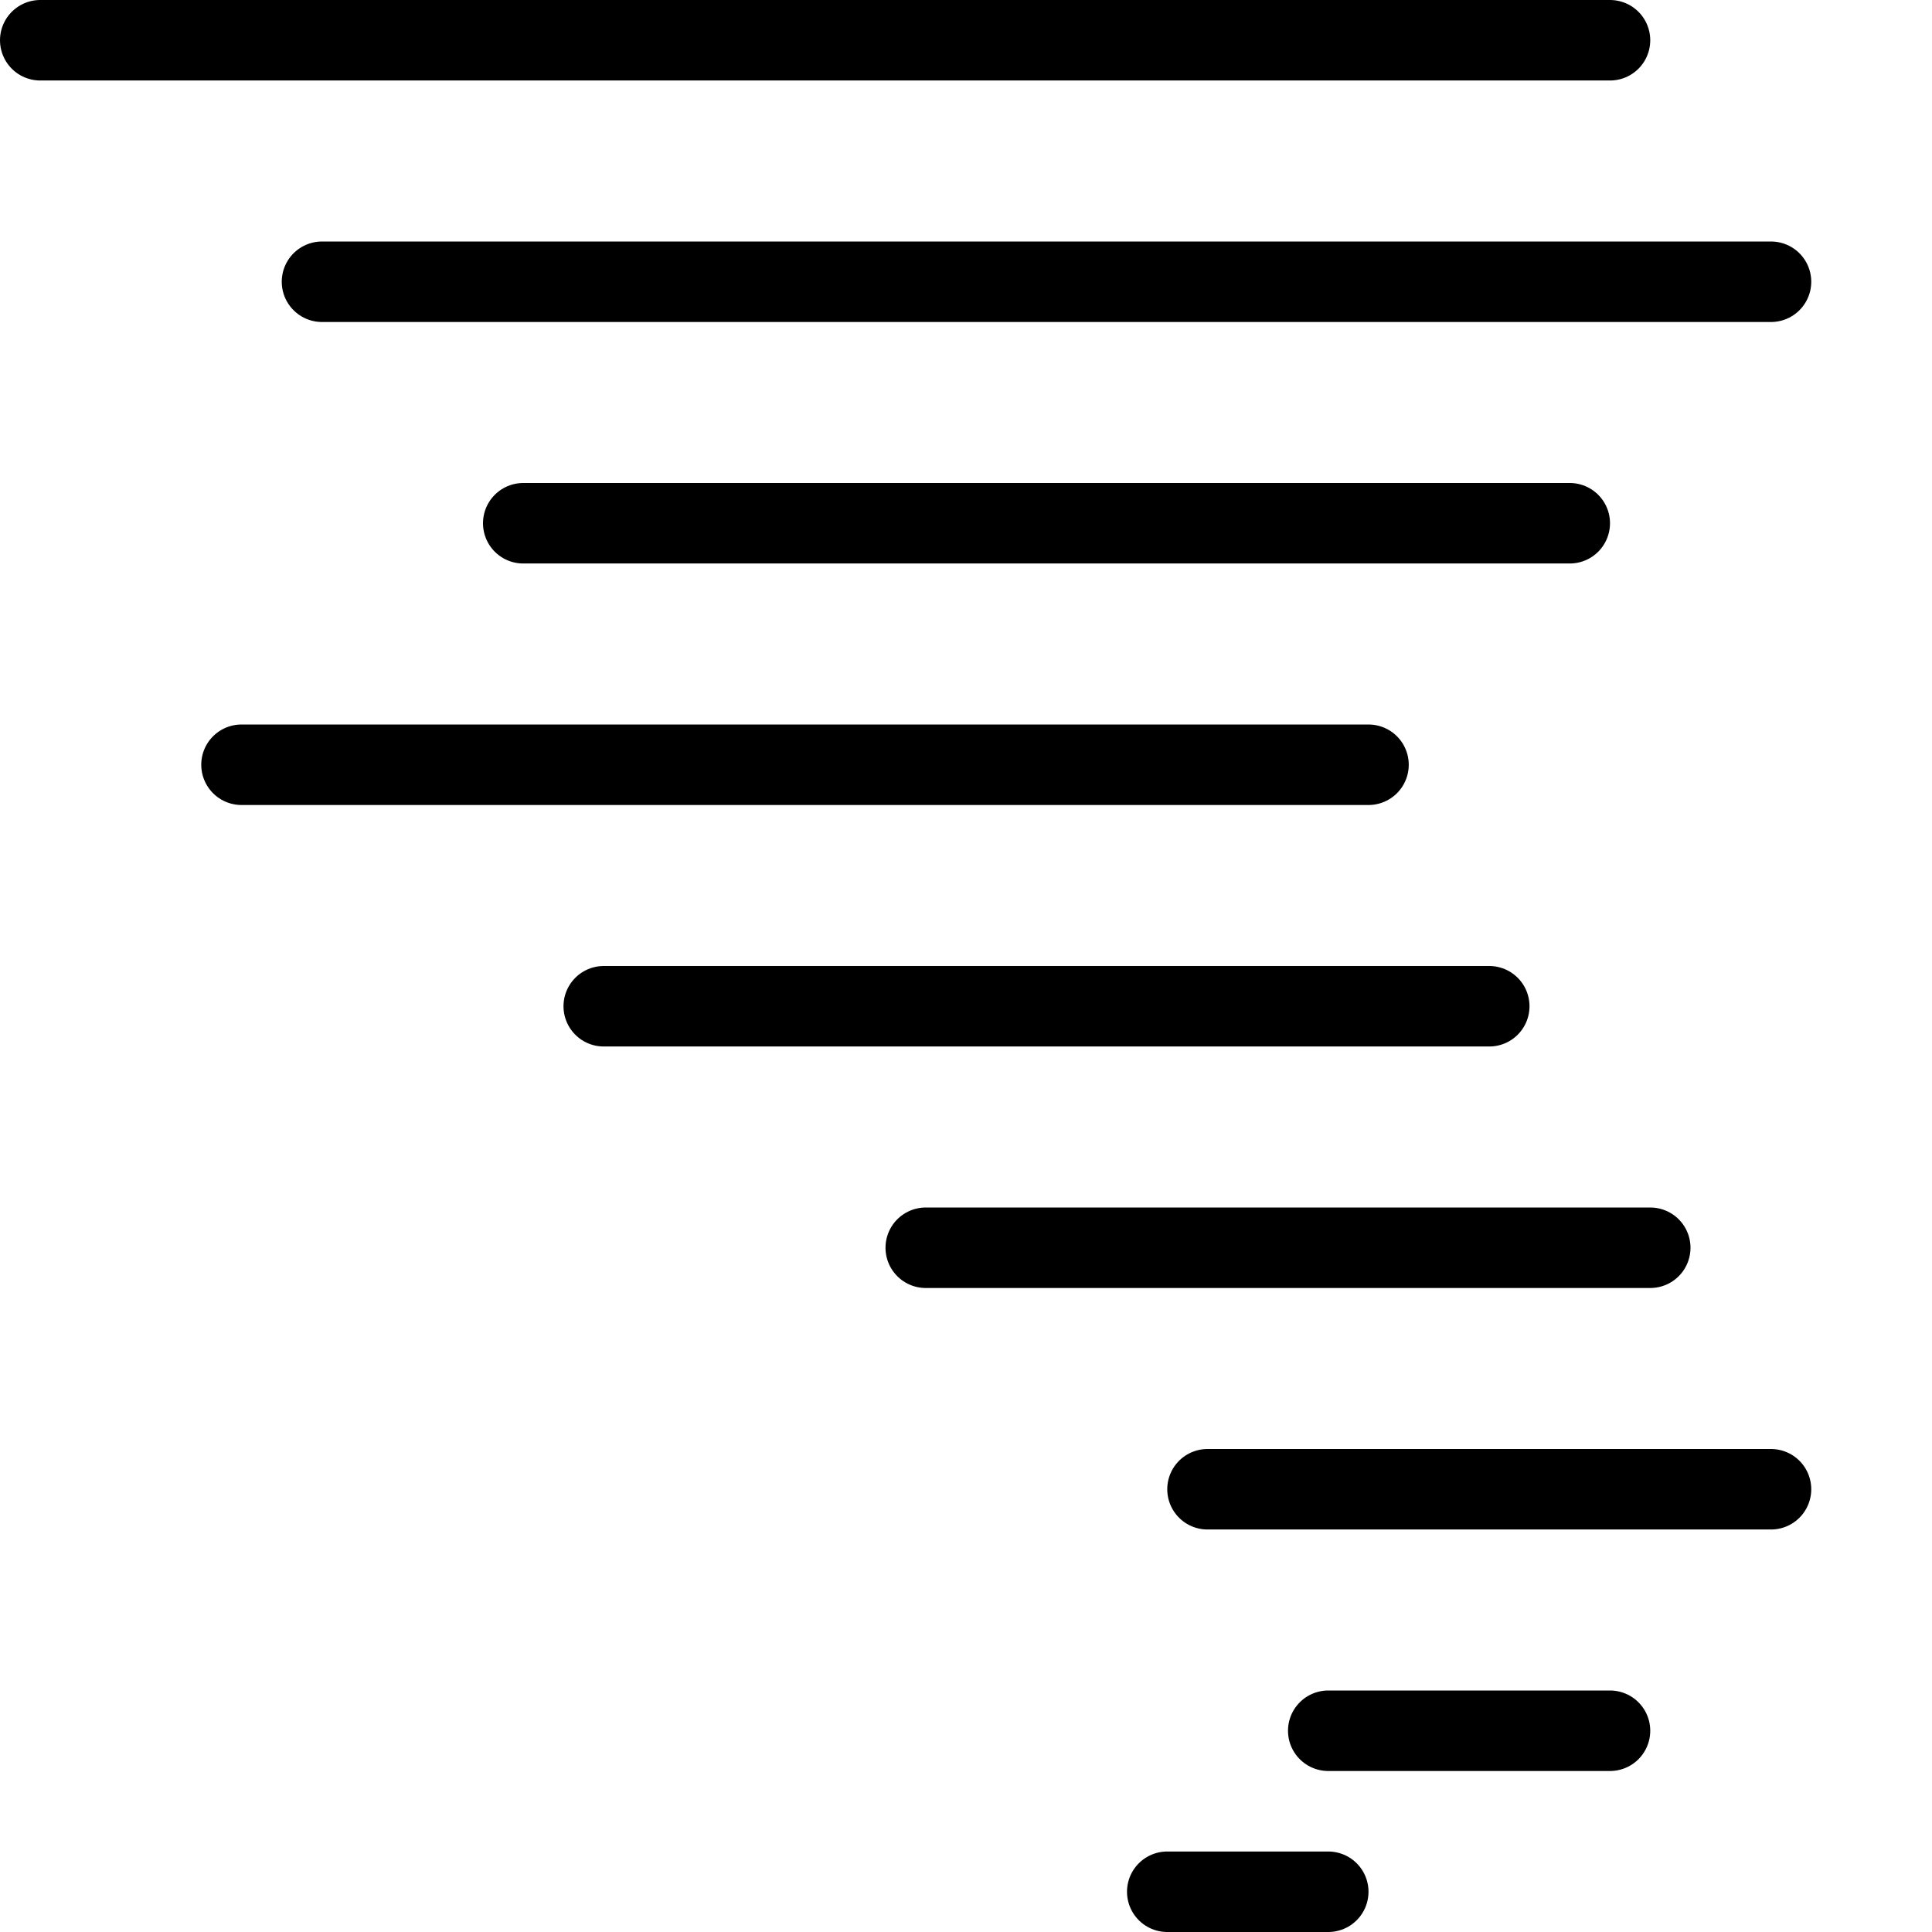 <svg xmlns="http://www.w3.org/2000/svg" viewBox="0 0 144 144"><line x1="3" y1="3" x2="120" y2="3" style="fill:none;stroke:#000;stroke-linecap:round;stroke-linejoin:round;stroke-width:6px"/><line x1="24" y1="21" x2="132" y2="21" style="fill:none;stroke:#000;stroke-linecap:round;stroke-linejoin:round;stroke-width:6px"/><line x1="39" y1="39" x2="117" y2="39" style="fill:none;stroke:#000;stroke-linecap:round;stroke-linejoin:round;stroke-width:6px"/><line x1="18" y1="57" x2="102" y2="57" style="fill:none;stroke:#000;stroke-linecap:round;stroke-linejoin:round;stroke-width:6px"/><line x1="45" y1="75" x2="111" y2="75" style="fill:none;stroke:#000;stroke-linecap:round;stroke-linejoin:round;stroke-width:6px"/><line x1="69" y1="93" x2="123" y2="93" style="fill:none;stroke:#000;stroke-linecap:round;stroke-linejoin:round;stroke-width:6px"/><line x1="90" y1="111" x2="132" y2="111" style="fill:none;stroke:#000;stroke-linecap:round;stroke-linejoin:round;stroke-width:6px"/><line x1="99" y1="129" x2="120" y2="129" style="fill:none;stroke:#000;stroke-linecap:round;stroke-linejoin:round;stroke-width:6px"/><line x1="87" y1="141" x2="99" y2="141" style="fill:none;stroke:#000;stroke-linecap:round;stroke-linejoin:round;stroke-width:6px"/><rect width="144" height="144" style="fill:none"/></svg>